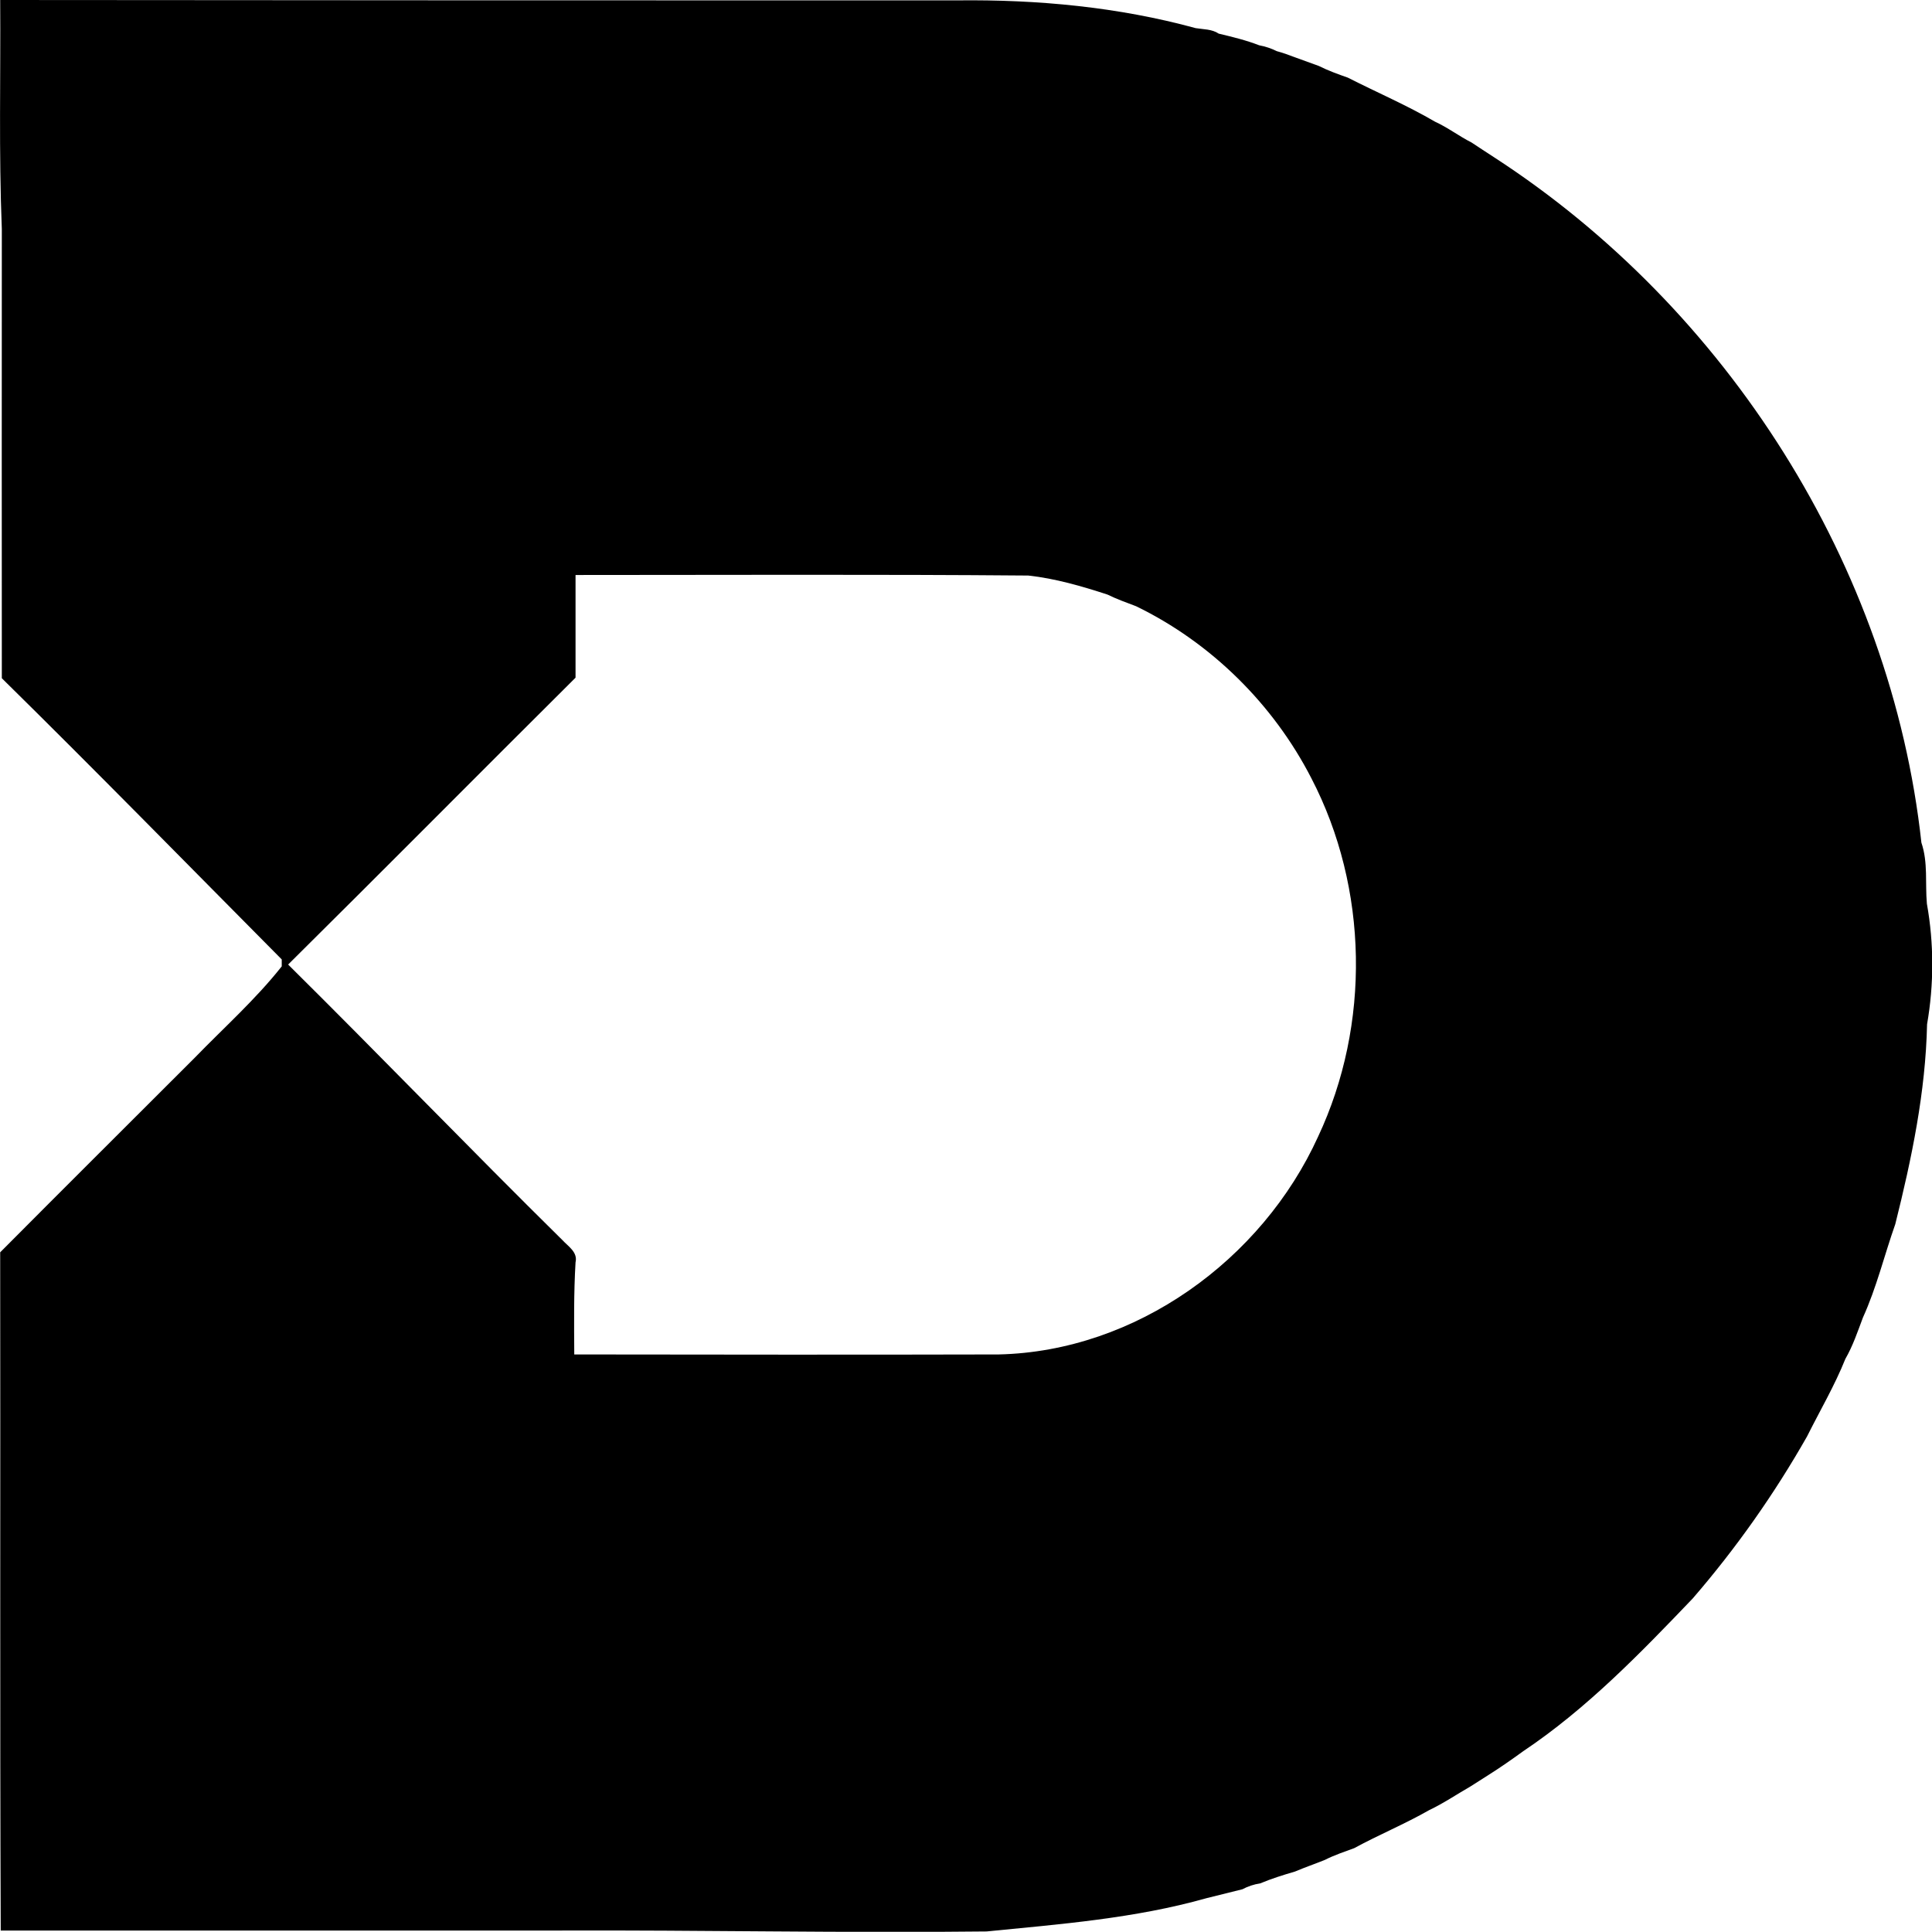 <?xml version="1.0" encoding="iso-8859-1"?>
<!-- Generator: Adobe Illustrator 21.0.2, SVG Export Plug-In . SVG Version: 6.00 Build 0)  -->
<svg version="1.1" xmlns="http://www.w3.org/2000/svg" xmlns:xlink="http://www.w3.org/1999/xlink" x="0px" y="0px"
	 viewBox="0 0 10.574 10.573" style="enable-background:new 0 0 10.574 10.573;" xml:space="preserve">
<g id="Dirac">
	<path d="M0.001,0c1.746,0.002,3.492,0.002,5.238,0.002c0.439-0.005,0.881,0.036,1.305,0.152c0.043,0.007,0.089,0.005,0.126,0.03
		C6.745,0.202,6.82,0.22,6.892,0.248C6.925,0.254,6.958,0.265,6.988,0.28C7.021,0.289,7.052,0.3,7.083,0.312
		c0.045,0.016,0.09,0.033,0.135,0.049C7.27,0.387,7.323,0.406,7.377,0.425C7.536,0.506,7.7,0.576,7.854,0.666
		c0.07,0.032,0.131,0.079,0.2,0.114c0.04,0.027,0.081,0.053,0.122,0.08c1.277,0.828,2.174,2.236,2.34,3.752
		c0.037,0.108,0.02,0.223,0.03,0.334c0.039,0.217,0.039,0.442,0.001,0.66c-0.008,0.37-0.084,0.735-0.174,1.094
		c-0.06,0.17-0.102,0.346-0.177,0.511c-0.029,0.077-0.055,0.155-0.096,0.226C10.041,7.584,9.961,7.72,9.89,7.862
		C9.711,8.177,9.501,8.475,9.264,8.749C8.976,9.05,8.684,9.352,8.336,9.585c-0.062,0.045-0.125,0.089-0.19,0.13
		C8.113,9.736,8.08,9.757,8.047,9.778C7.972,9.821,7.9,9.87,7.822,9.907c-0.133,0.076-0.276,0.135-0.41,0.208
		c-0.054,0.02-0.109,0.038-0.16,0.064c-0.054,0.022-0.11,0.041-0.164,0.064c-0.065,0.019-0.129,0.039-0.191,0.065
		c-0.034,0.005-0.067,0.016-0.097,0.032c-0.066,0.016-0.131,0.033-0.197,0.049C6.21,10.5,5.803,10.531,5.4,10.571
		c-0.782,0.009-1.564-0.008-2.346-0.005c-1.017,0-2.034,0-3.05,0c-0.005-1.237-0.001-2.474-0.003-3.712
		c0.354-0.356,0.71-0.71,1.065-1.065c0.16-0.165,0.333-0.319,0.476-0.5c0-0.009,0-0.028,0-0.038
		c-0.51-0.514-1.016-1.031-1.532-1.539c-0.001-0.819,0-1.639,0-2.458C-0.007,0.836,0.004,0.418,0.001,0z M3.15,3.147
		c0,0.187,0,0.375,0,0.562c-0.525,0.522-1.047,1.049-1.573,1.57c0.504,0.499,0.996,1.01,1.502,1.509
		C3.11,6.822,3.163,6.853,3.15,6.909C3.14,7.077,3.142,7.245,3.143,7.413c0.774,0.001,1.549,0.002,2.323,0
		c0.75-0.017,1.441-0.517,1.748-1.192c0.288-0.613,0.276-1.36-0.037-1.962C6.969,3.854,6.628,3.517,6.218,3.318
		c-0.053-0.02-0.106-0.039-0.157-0.064C5.92,3.208,5.775,3.166,5.628,3.15C4.802,3.143,3.976,3.147,3.15,3.147z"/>
</g>
<g id="Layer_1">
</g>
</svg>
